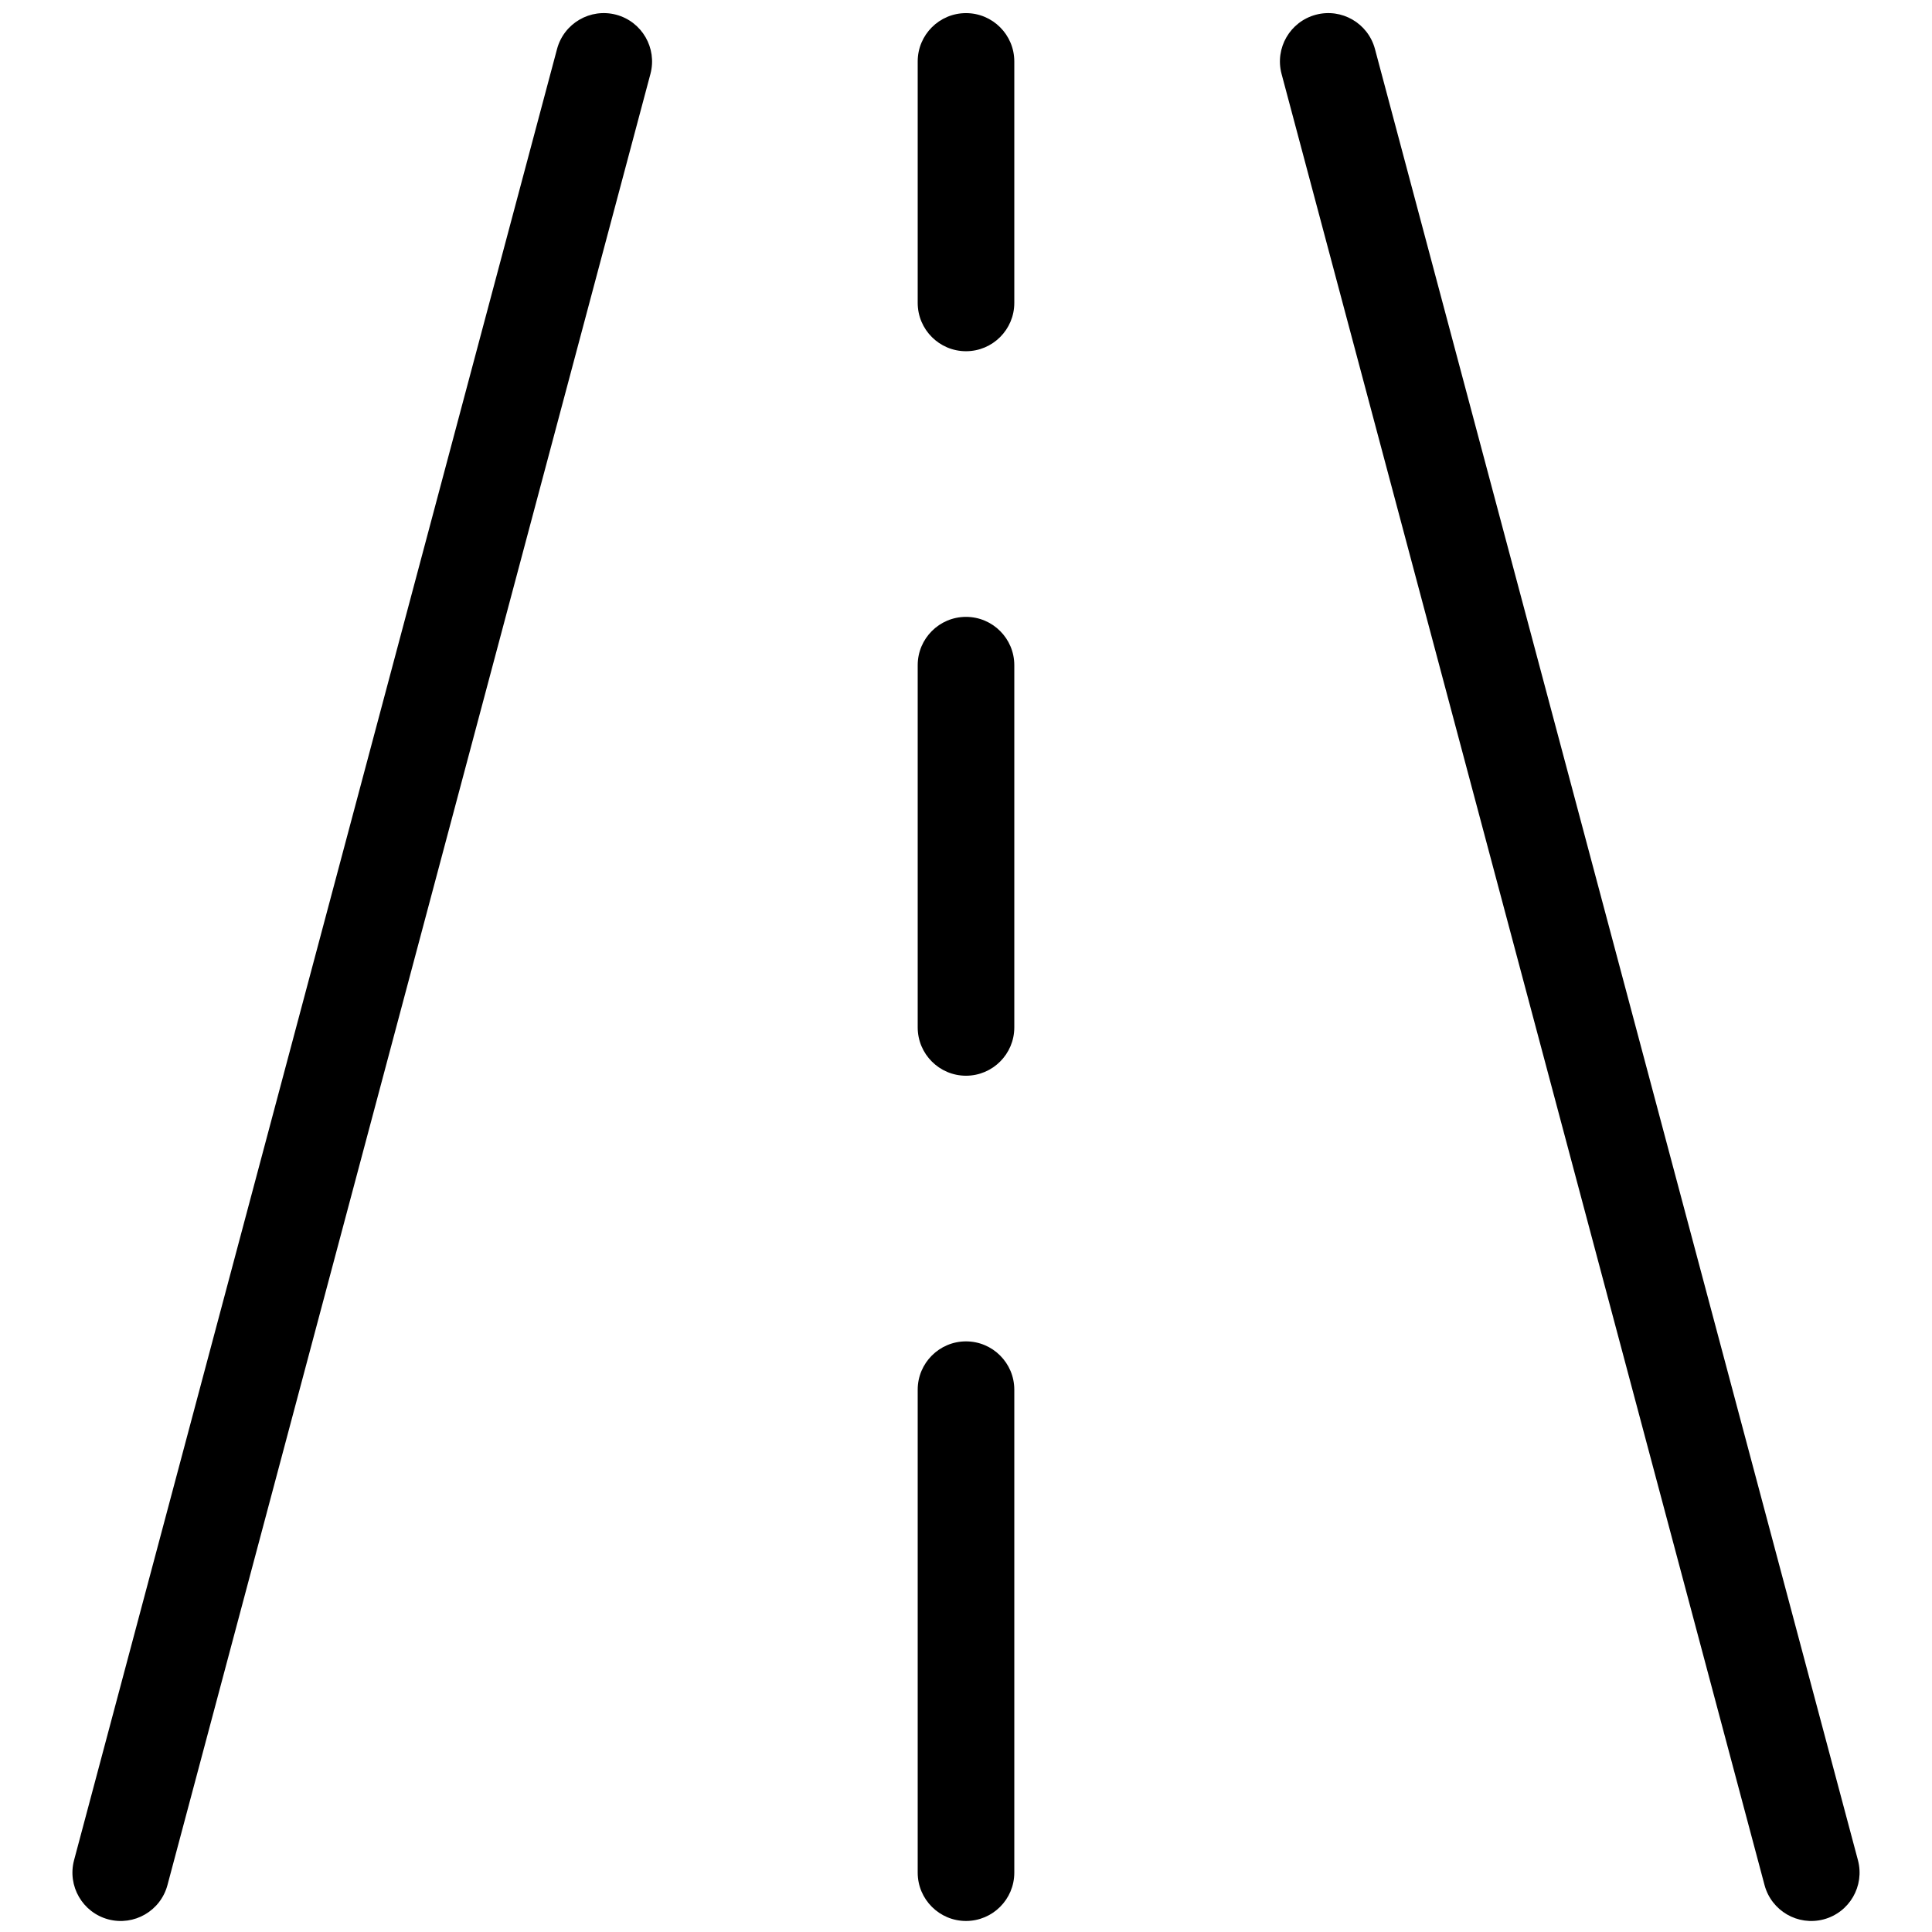 <svg viewBox="0 0 24 24" fill="none" xmlns="http://www.w3.org/2000/svg">
	<path fill-rule="evenodd" clip-rule="evenodd" d="M7.655 0.183C7.975 0.269 8.165 0.597 8.08 0.918L2.08 23.418C1.994 23.738 1.666 23.928 1.345 23.843C1.025 23.757 0.835 23.429 0.92 23.108L6.92 0.608C7.006 0.288 7.334 0.098 7.655 0.183Z" fill="currentColor" />
	<path fill-rule="evenodd" clip-rule="evenodd" d="M16.346 0.183C16.666 0.098 16.994 0.288 17.08 0.608L23.08 23.108C23.165 23.429 22.975 23.757 22.655 23.843C22.334 23.928 22.006 23.738 21.92 23.418L15.92 0.918C15.835 0.597 16.025 0.269 16.346 0.183Z" fill="currentColor" />
	<path fill-rule="evenodd" clip-rule="evenodd" d="M12 16.663C12.331 16.663 12.6 16.932 12.6 17.263V23.263C12.6 23.594 12.331 23.863 12 23.863C11.669 23.863 11.4 23.594 11.4 23.263V17.263C11.4 16.932 11.669 16.663 12 16.663Z" fill="currentColor" />
	<path fill-rule="evenodd" clip-rule="evenodd" d="M12 7.663C12.331 7.663 12.6 7.932 12.6 8.263V12.763C12.6 13.094 12.331 13.363 12 13.363C11.669 13.363 11.4 13.094 11.4 12.763V8.263C11.4 7.932 11.669 7.663 12 7.663Z" fill="currentColor" />
	<path fill-rule="evenodd" clip-rule="evenodd" d="M12 0.163C12.331 0.163 12.6 0.432 12.6 0.763V3.763C12.6 4.094 12.331 4.363 12 4.363C11.669 4.363 11.4 4.094 11.4 3.763V0.763C11.4 0.432 11.669 0.163 12 0.163Z" fill="currentColor" />
</svg>
